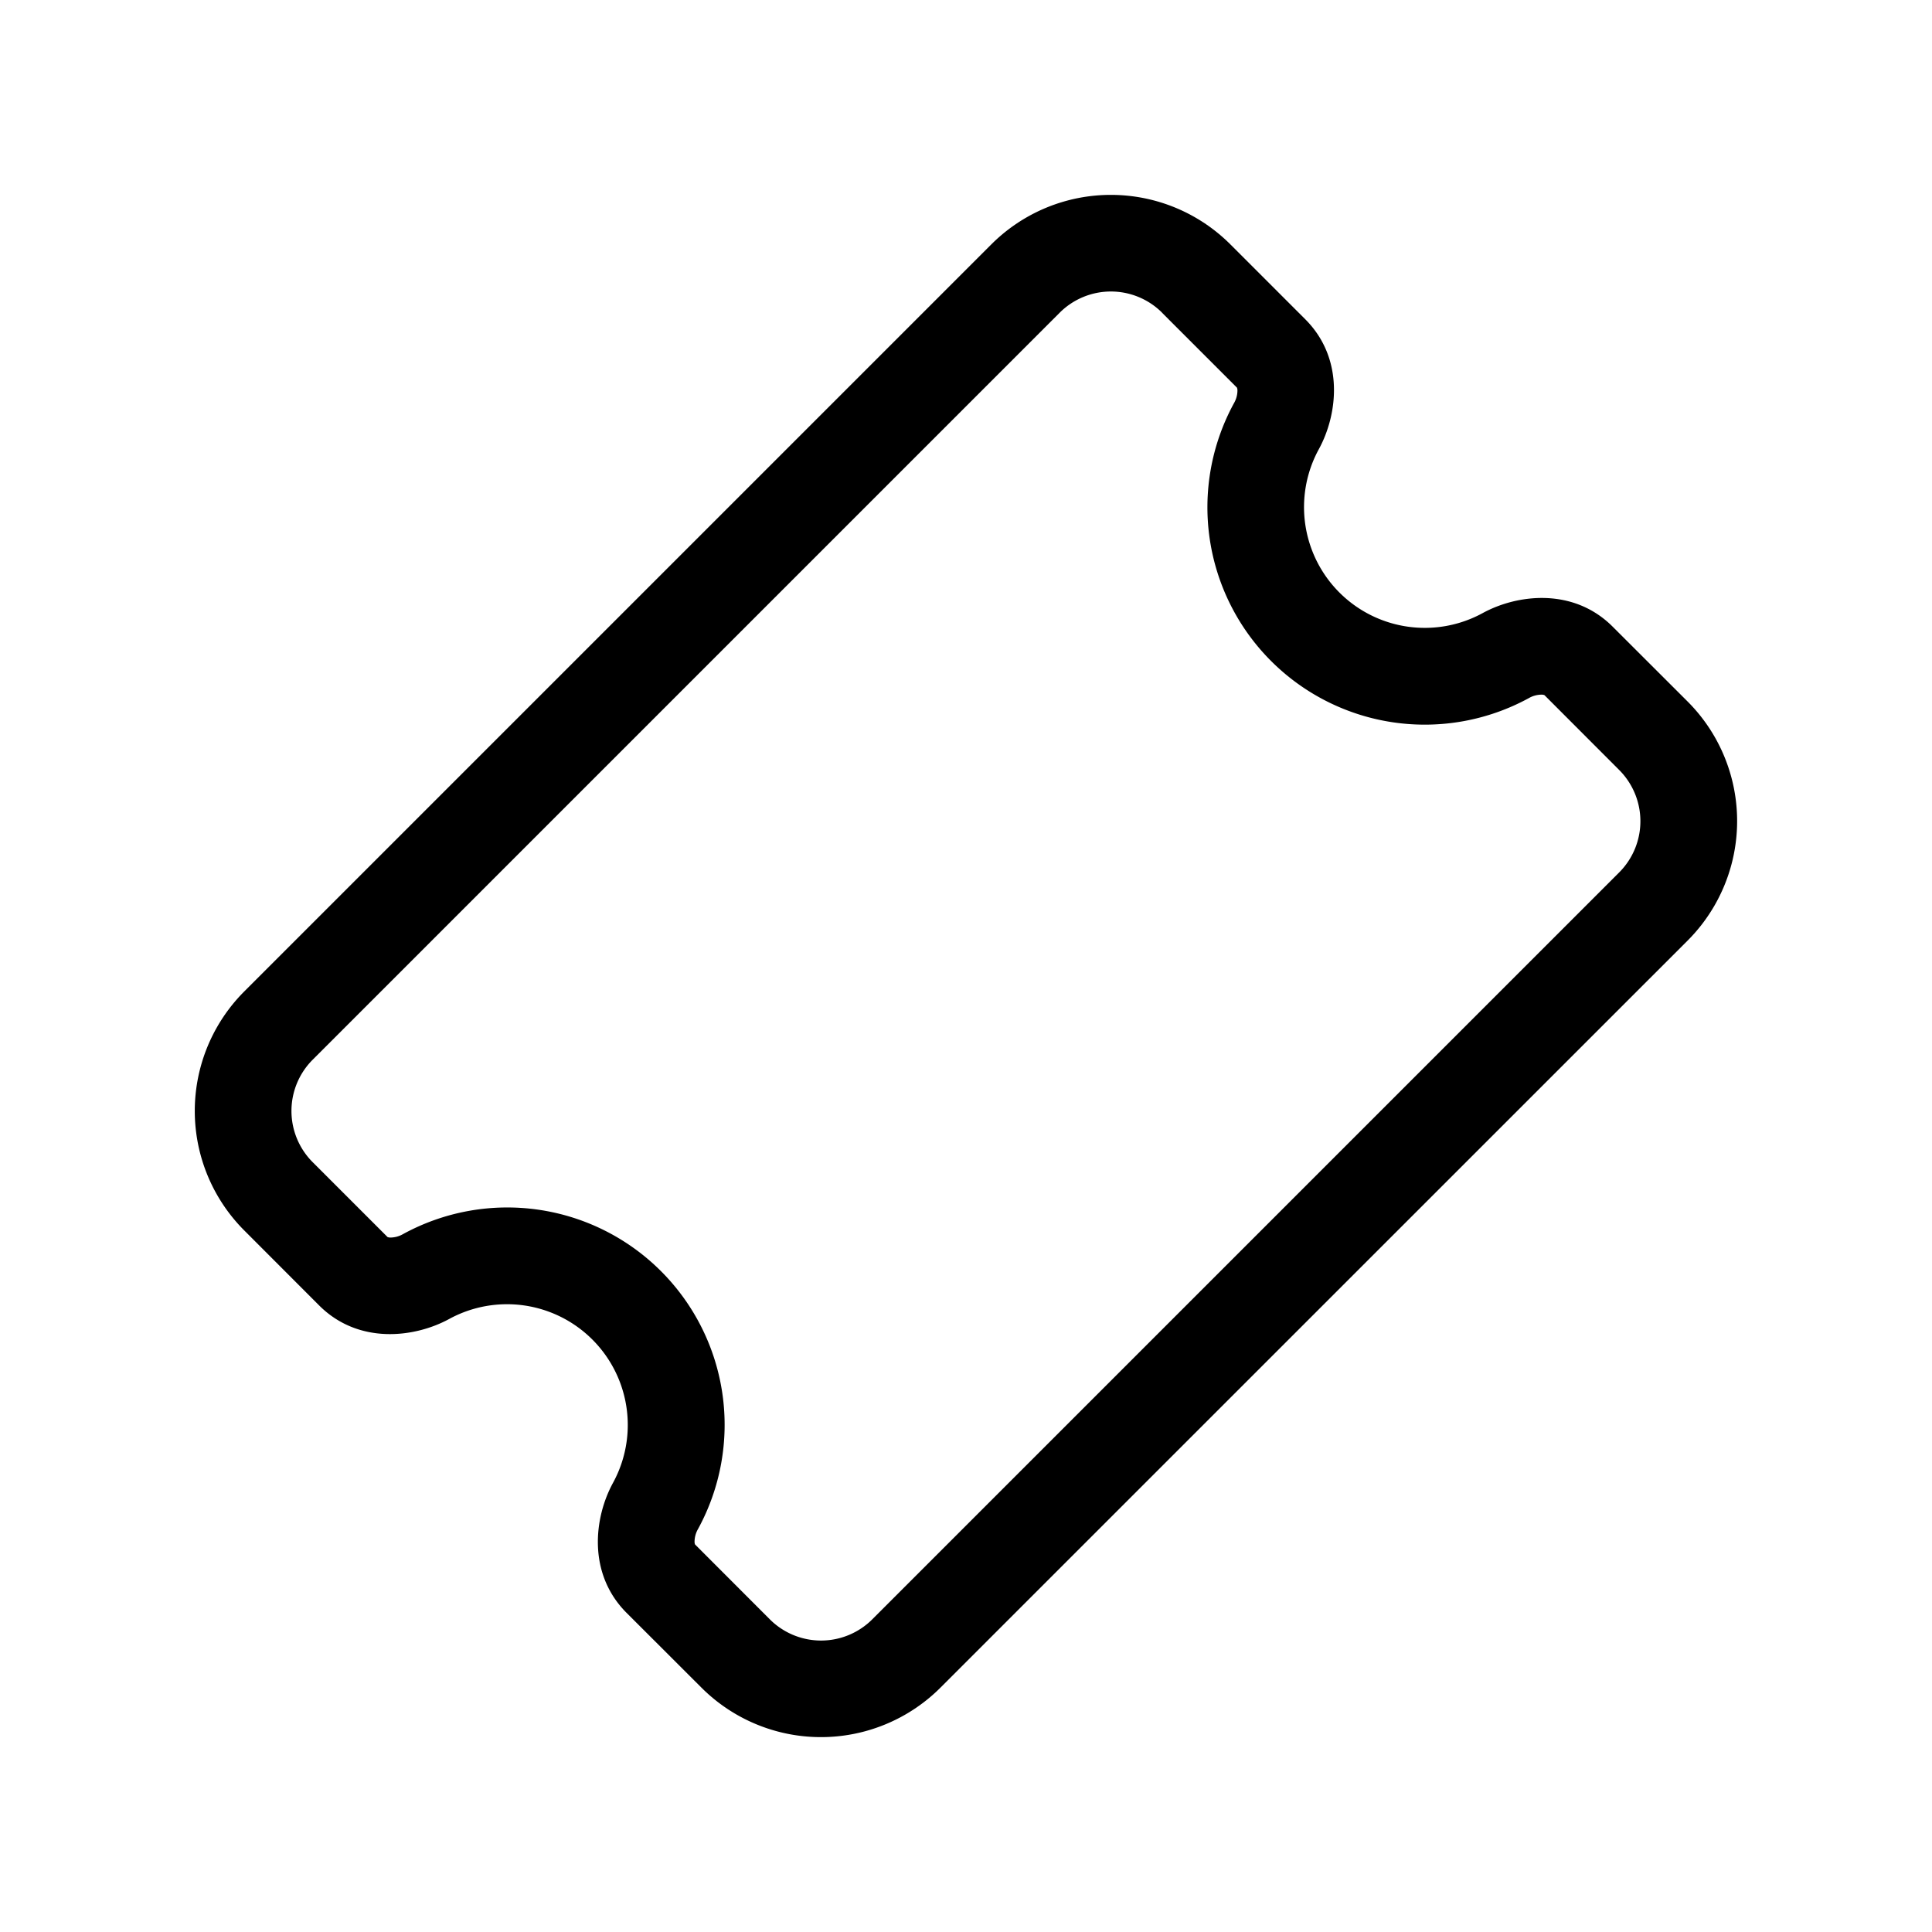 <svg xmlns="http://www.w3.org/2000/svg" xmlns:xlink="http://www.w3.org/1999/xlink" viewBox="0 0 20 20">
  <g fill="none"><path d="M12.03 3.237a.75.75 0 0 0-1.06 0L3.237 10.97a.75.75 0 0 0 0 1.061l.775.775a.083.083 0 0 0 .027.005a.266.266 0 0 0 .132-.035a2.25 2.25 0 0 1 3.054 3.054a.266.266 0 0 0-.035.131c0 .016.004.024.005.027l.774.775a.75.75 0 0 0 1.061 0l7.732-7.732a.75.75 0 0 0 0-1.06l-.774-.775a.083.083 0 0 0-.027-.005a.266.266 0 0 0-.133.035a2.25 2.25 0 0 1-3.053-3.054a.266.266 0 0 0 .035-.132a.083.083 0 0 0-.005-.027l-.775-.775zm-1.768-.707a1.75 1.75 0 0 1 2.475 0l.775.775c.407.407.337.986.14 1.346a1.25 1.25 0 0 0 1.696 1.696c.36-.197.94-.266 1.346.14l.776.775a1.75 1.75 0 0 1 0 2.475L9.736 17.47a1.75 1.75 0 0 1-2.475 0l-.775-.774c-.406-.407-.337-.986-.14-1.346a1.25 1.25 0 0 0-1.696-1.696c-.36.196-.94.266-1.346-.14l-.775-.776a1.75 1.75 0 0 1 0-2.475l7.732-7.732z" fill="currentColor" /></g>
</svg>
